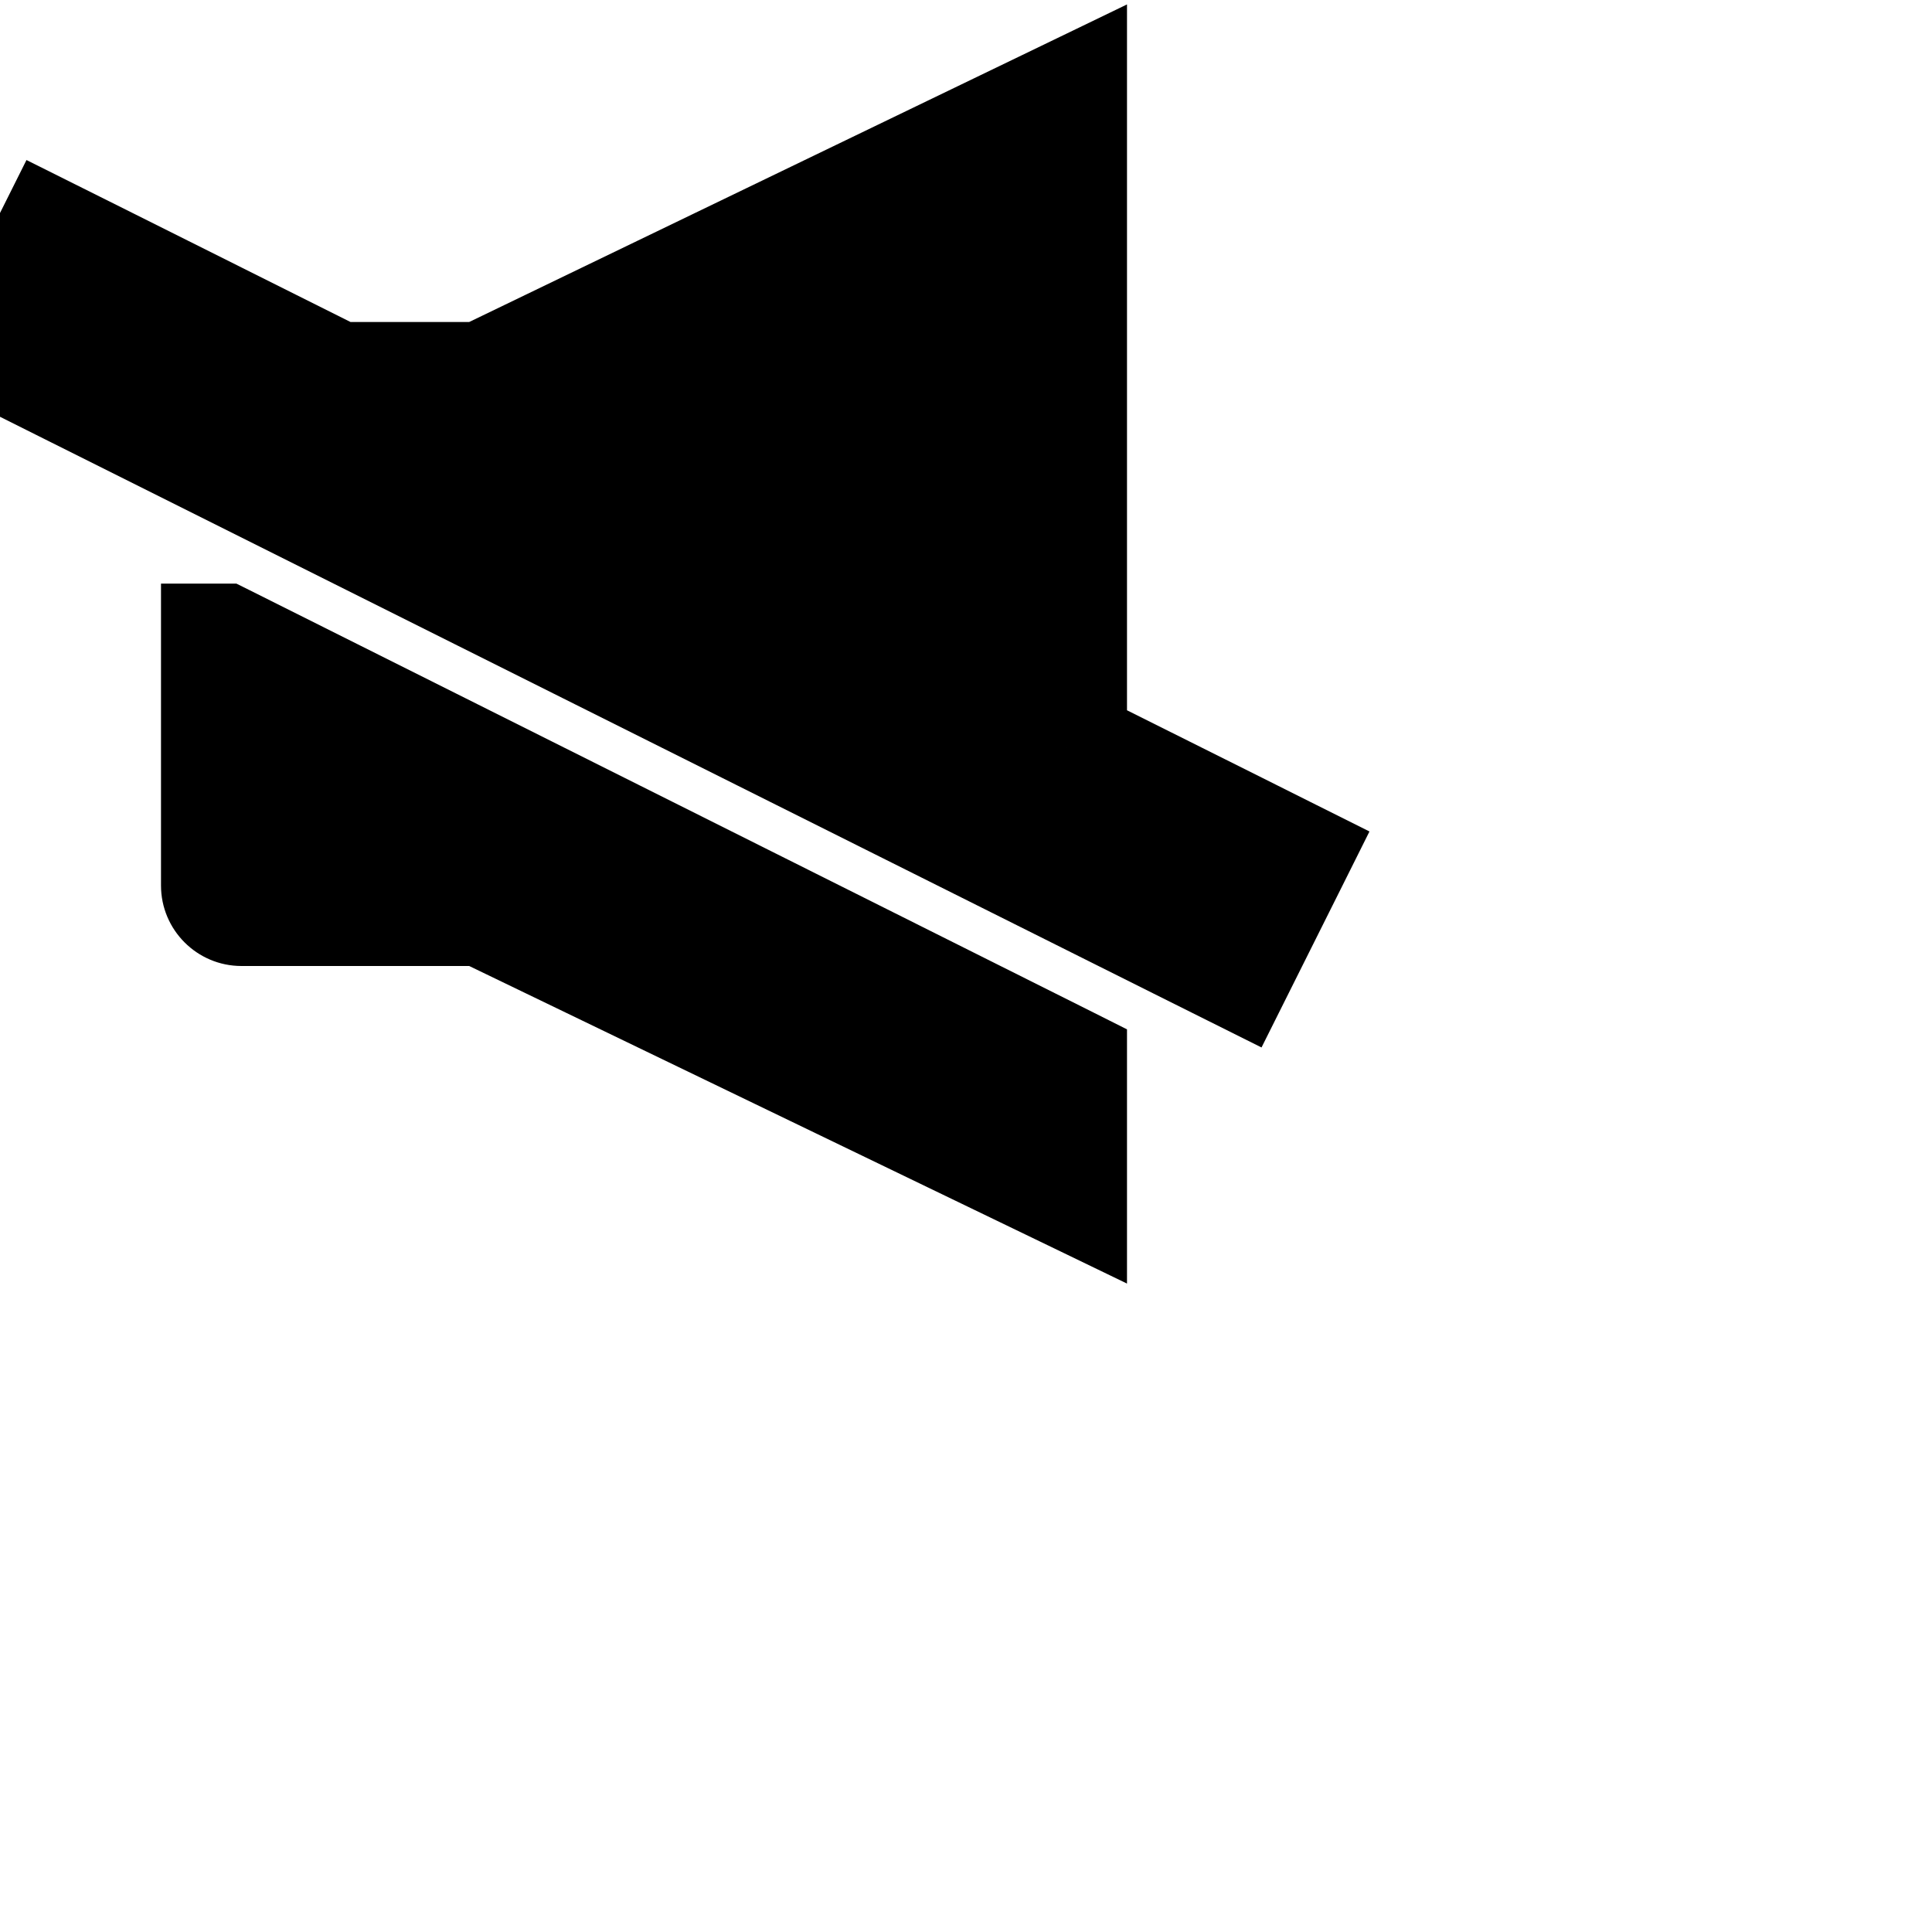 <svg data-testid="geist-icon" height="16" stroke-linejoin="round" style="color: currentColor" viewBox="0 0 24 24" width="16">
                                <path fill-rule="evenodd" clip-rule="evenodd" d="M13.25 1.25L6.051 4.725C6.018 4.742 5.98 4.75 5.943 4.75H4.177L1.335 3.329L0.665 2.994L-0.006 4.335L0.665 4.671L14.665 11.671L15.335 12.006L16.006 10.665L15.335 10.329L13.25 9.286V1.25ZM3 11.25H5.943C5.98 11.25 6.018 11.258 6.051 11.275L13.25 14.75V13.25L2.76 8H2.75V11C2.75 11.138 2.862 11.25 3 11.25Z" fill="currentColor"></path>
                                <path d="M6.051 4.725L5.725 4.05L5.725 4.05L6.051 4.725ZM13.25 1.25H14V0.055L12.924 0.575L13.25 1.25ZM4.177 4.75L3.842 5.421L4 5.5H4.177V4.75ZM1.335 3.329L1.671 2.658V2.658L1.335 3.329ZM0.665 2.994L1 2.323L0.329 1.988L-0.006 2.658L0.665 2.994ZM-0.006 4.335L-0.677 4L-1.012 4.671L-0.342 5.006L-0.006 4.335ZM0.665 4.671L1 4L0.665 4.671ZM14.665 11.671L15 11H15L14.665 11.671ZM15.335 12.006L15 12.677L15.671 13.012L16.006 12.342L15.335 12.006ZM16.006 10.665L16.677 11L17.012 10.329L16.342 9.994L16.006 10.665ZM15.335 10.329L15.671 9.658H15.671L15.335 10.329ZM13.25 9.286H12.5V9.75L12.915 9.957L13.25 9.286ZM6.051 11.275L6.378 10.599L6.378 10.599L6.051 11.275ZM13.25 14.75L12.924 15.425L14 15.945V14.75H13.25ZM13.25 13.25H14V12.787L13.586 12.579L13.25 13.25ZM2.76 8L3.096 7.329L2.937 7.25H2.76V8ZM2.75 8V7.25H2V8H2.75ZM6.378 5.401L13.576 1.925L12.924 0.575L5.725 4.05L6.378 5.401ZM5.943 5.5C6.093 5.5 6.242 5.466 6.378 5.401L5.725 4.05C5.793 4.017 5.868 4 5.943 4V5.5ZM4.177 5.5H5.943V4H4.177V5.5ZM4.512 4.079L1.671 2.658L1 4L3.842 5.421L4.512 4.079ZM1.671 2.658L1 2.323L0.329 3.665L1 4L1.671 2.658ZM-0.006 2.658L-0.677 4L0.665 4.671L1.335 3.329L-0.006 2.658ZM-0.342 5.006L0.329 5.342L1 4L0.329 3.665L-0.342 5.006ZM0.329 5.342L14.329 12.342L15 11L1 4L0.329 5.342ZM14.329 12.342L15 12.677L15.671 11.335L15 11L14.329 12.342ZM16.006 12.342L16.677 11L15.335 10.329L14.665 11.671L16.006 12.342ZM16.342 9.994L15.671 9.658L15 11L15.671 11.335L16.342 9.994ZM15.671 9.658L13.585 8.616L12.915 9.957L15 11L15.671 9.658ZM12.5 1.25V9.286H14V1.25H12.5ZM5.943 10.5H3V12H5.943V10.5ZM6.378 10.599C6.242 10.534 6.093 10.5 5.943 10.5V12C5.868 12 5.793 11.983 5.725 11.95L6.378 10.599ZM13.576 14.075L6.378 10.599L5.725 11.95L12.924 15.425L13.576 14.075ZM12.5 13.25V14.75H14V13.25H12.5ZM2.424 8.671L12.914 13.921L13.586 12.579L3.096 7.329L2.424 8.671ZM2.75 8.75H2.76V7.25H2.75V8.75ZM3.5 11V8H2V11H3.5ZM3 10.5C3.276 10.5 3.5 10.724 3.5 11H2C2 11.552 2.448 12 3 12V10.5Z" fill="currentColor"></path>
                              </svg>